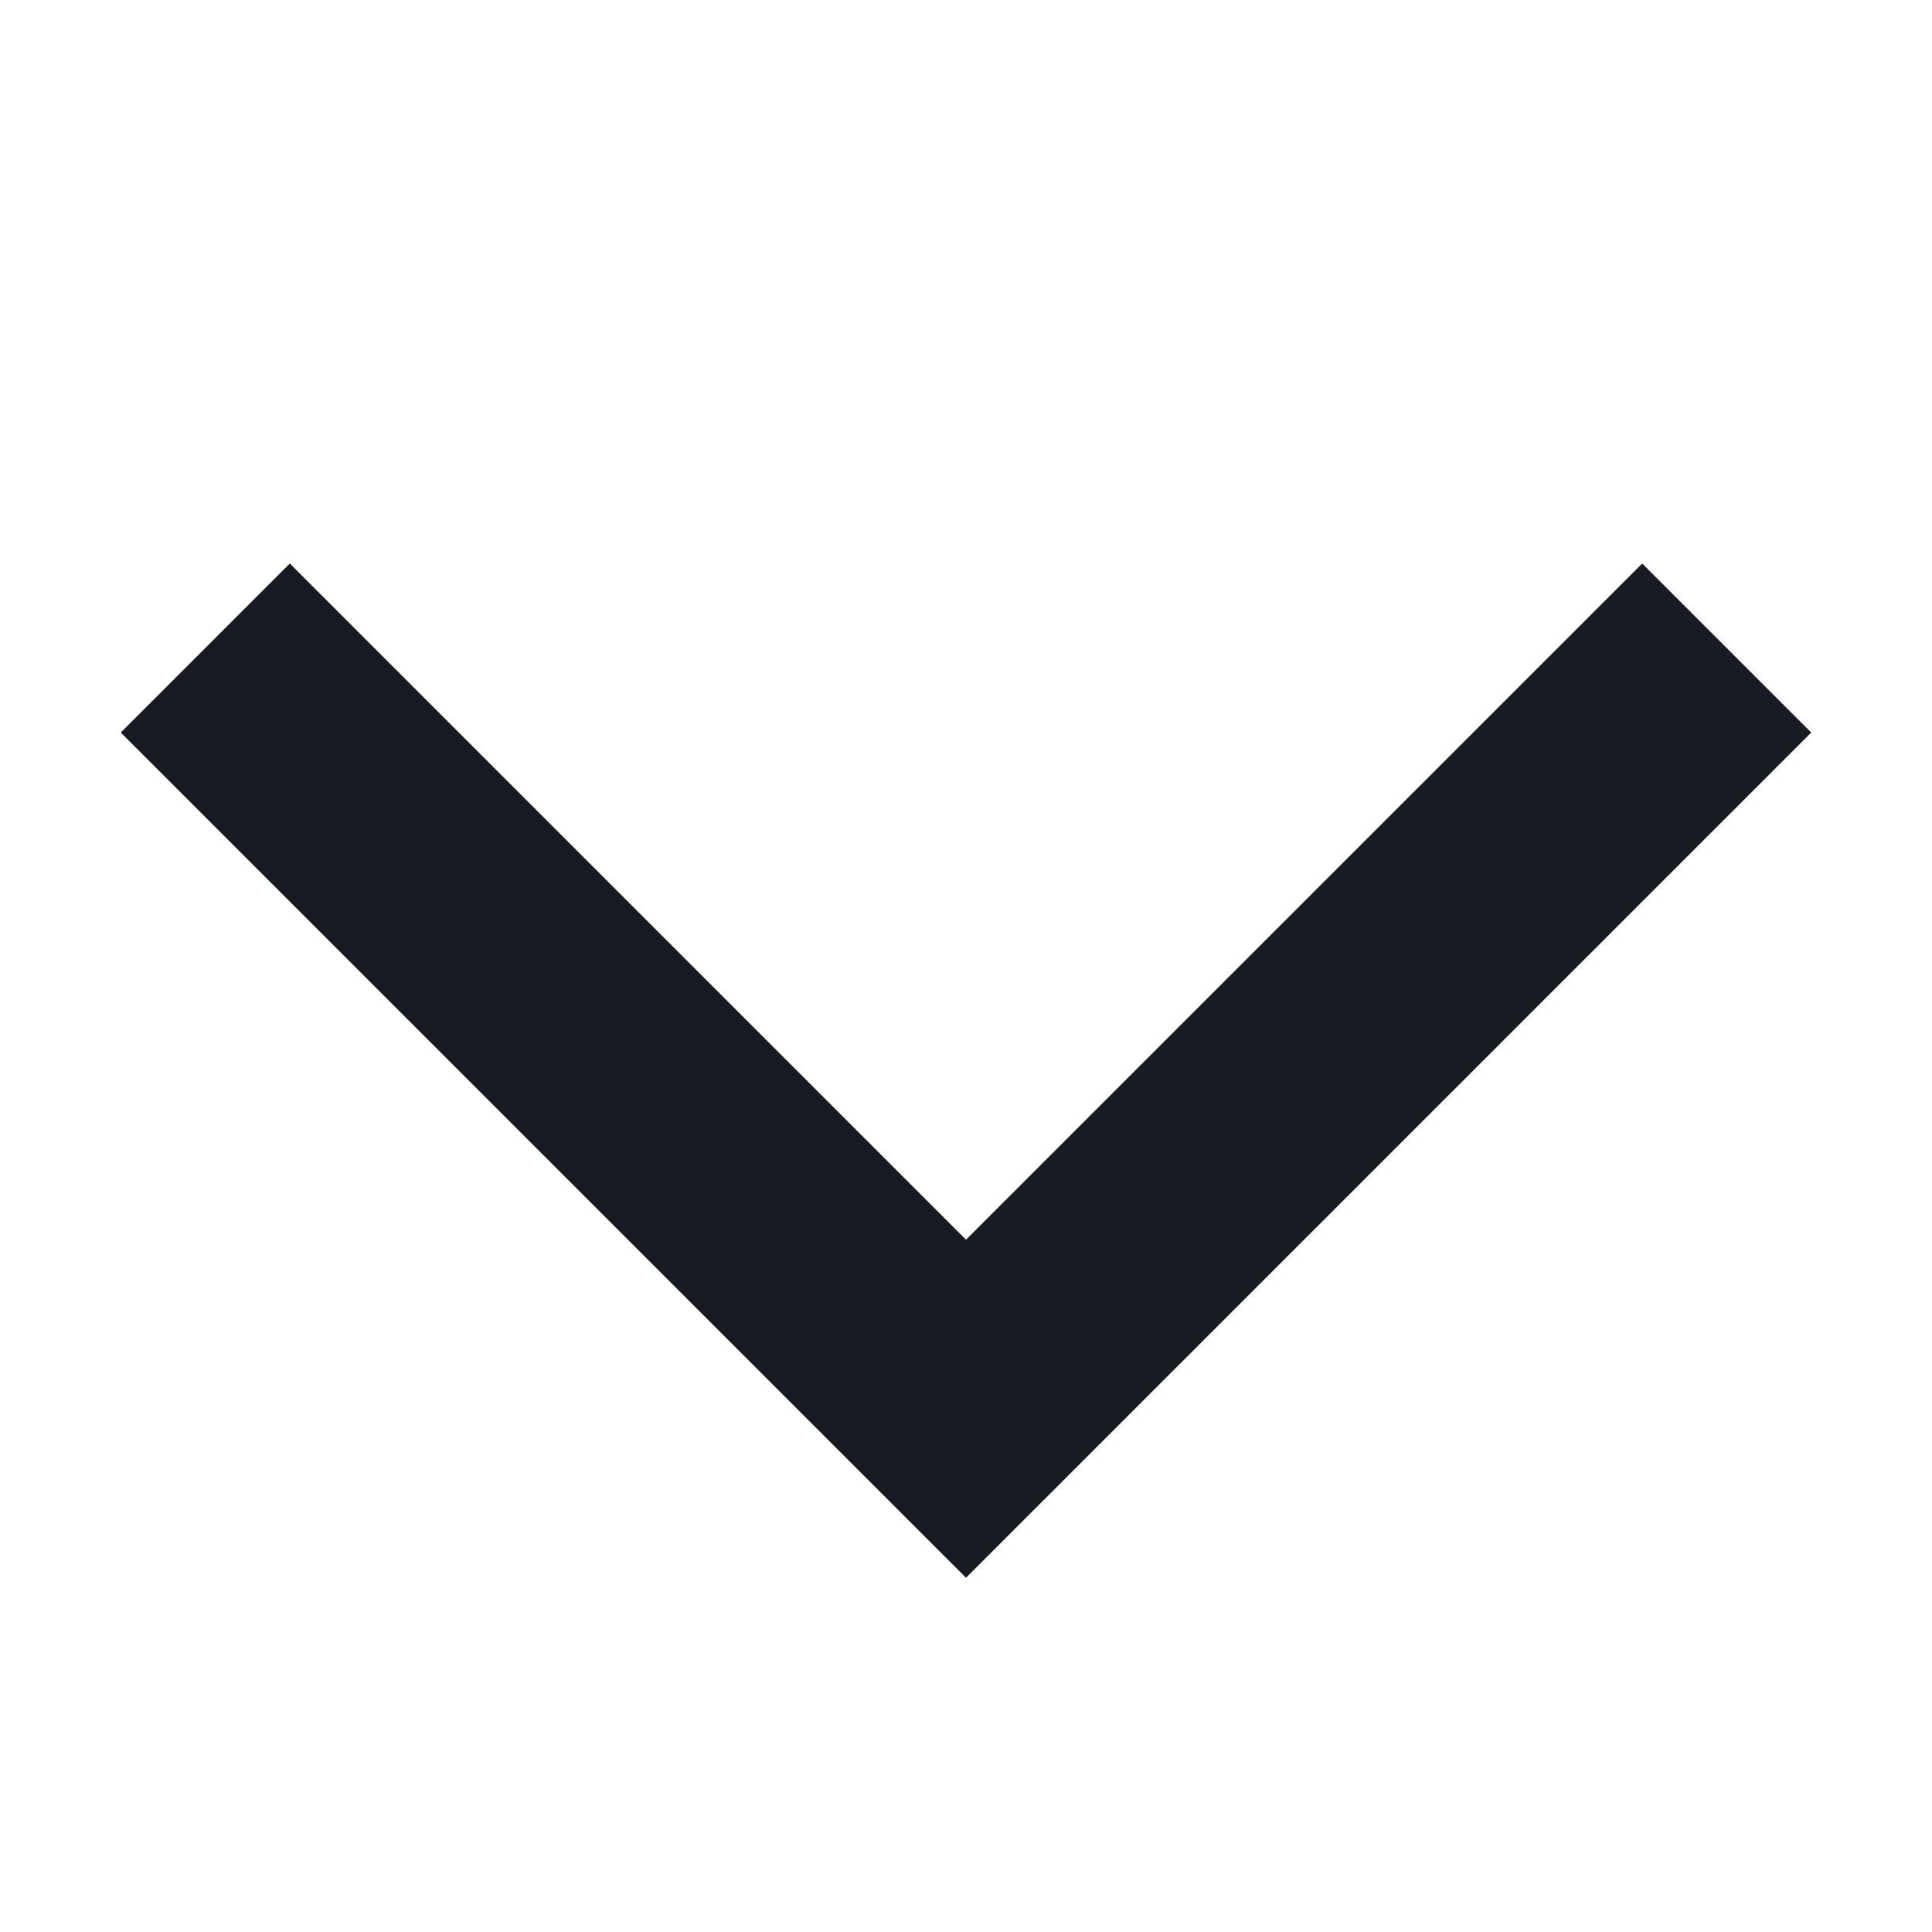 <svg width="12" height="12" viewBox="0 0 12 12" xmlns="http://www.w3.org/2000/svg">
    <defs>
        <clipPath id="ncaxws897a">
            <path d="M1440 0v846H0V0h1440z"/>
        </clipPath>
        <clipPath id="r1mn3u0ylb">
            <path d="m9.45 0 1.05 1.05L5.25 6.3 0 1.05 1.05 0l4.2 4.2L9.45 0z"/>
        </clipPath>
    </defs>
    <g clip-path="url(#ncaxws897a)" transform="translate(-390 -337)">
        <g clip-path="url(#r1mn3u0ylb)" transform="translate(390.75 340.5)">
            <path fill="#191B23" d="M0 0h10.5v6.3H0V0z"/>
        </g>
    </g>
</svg>
